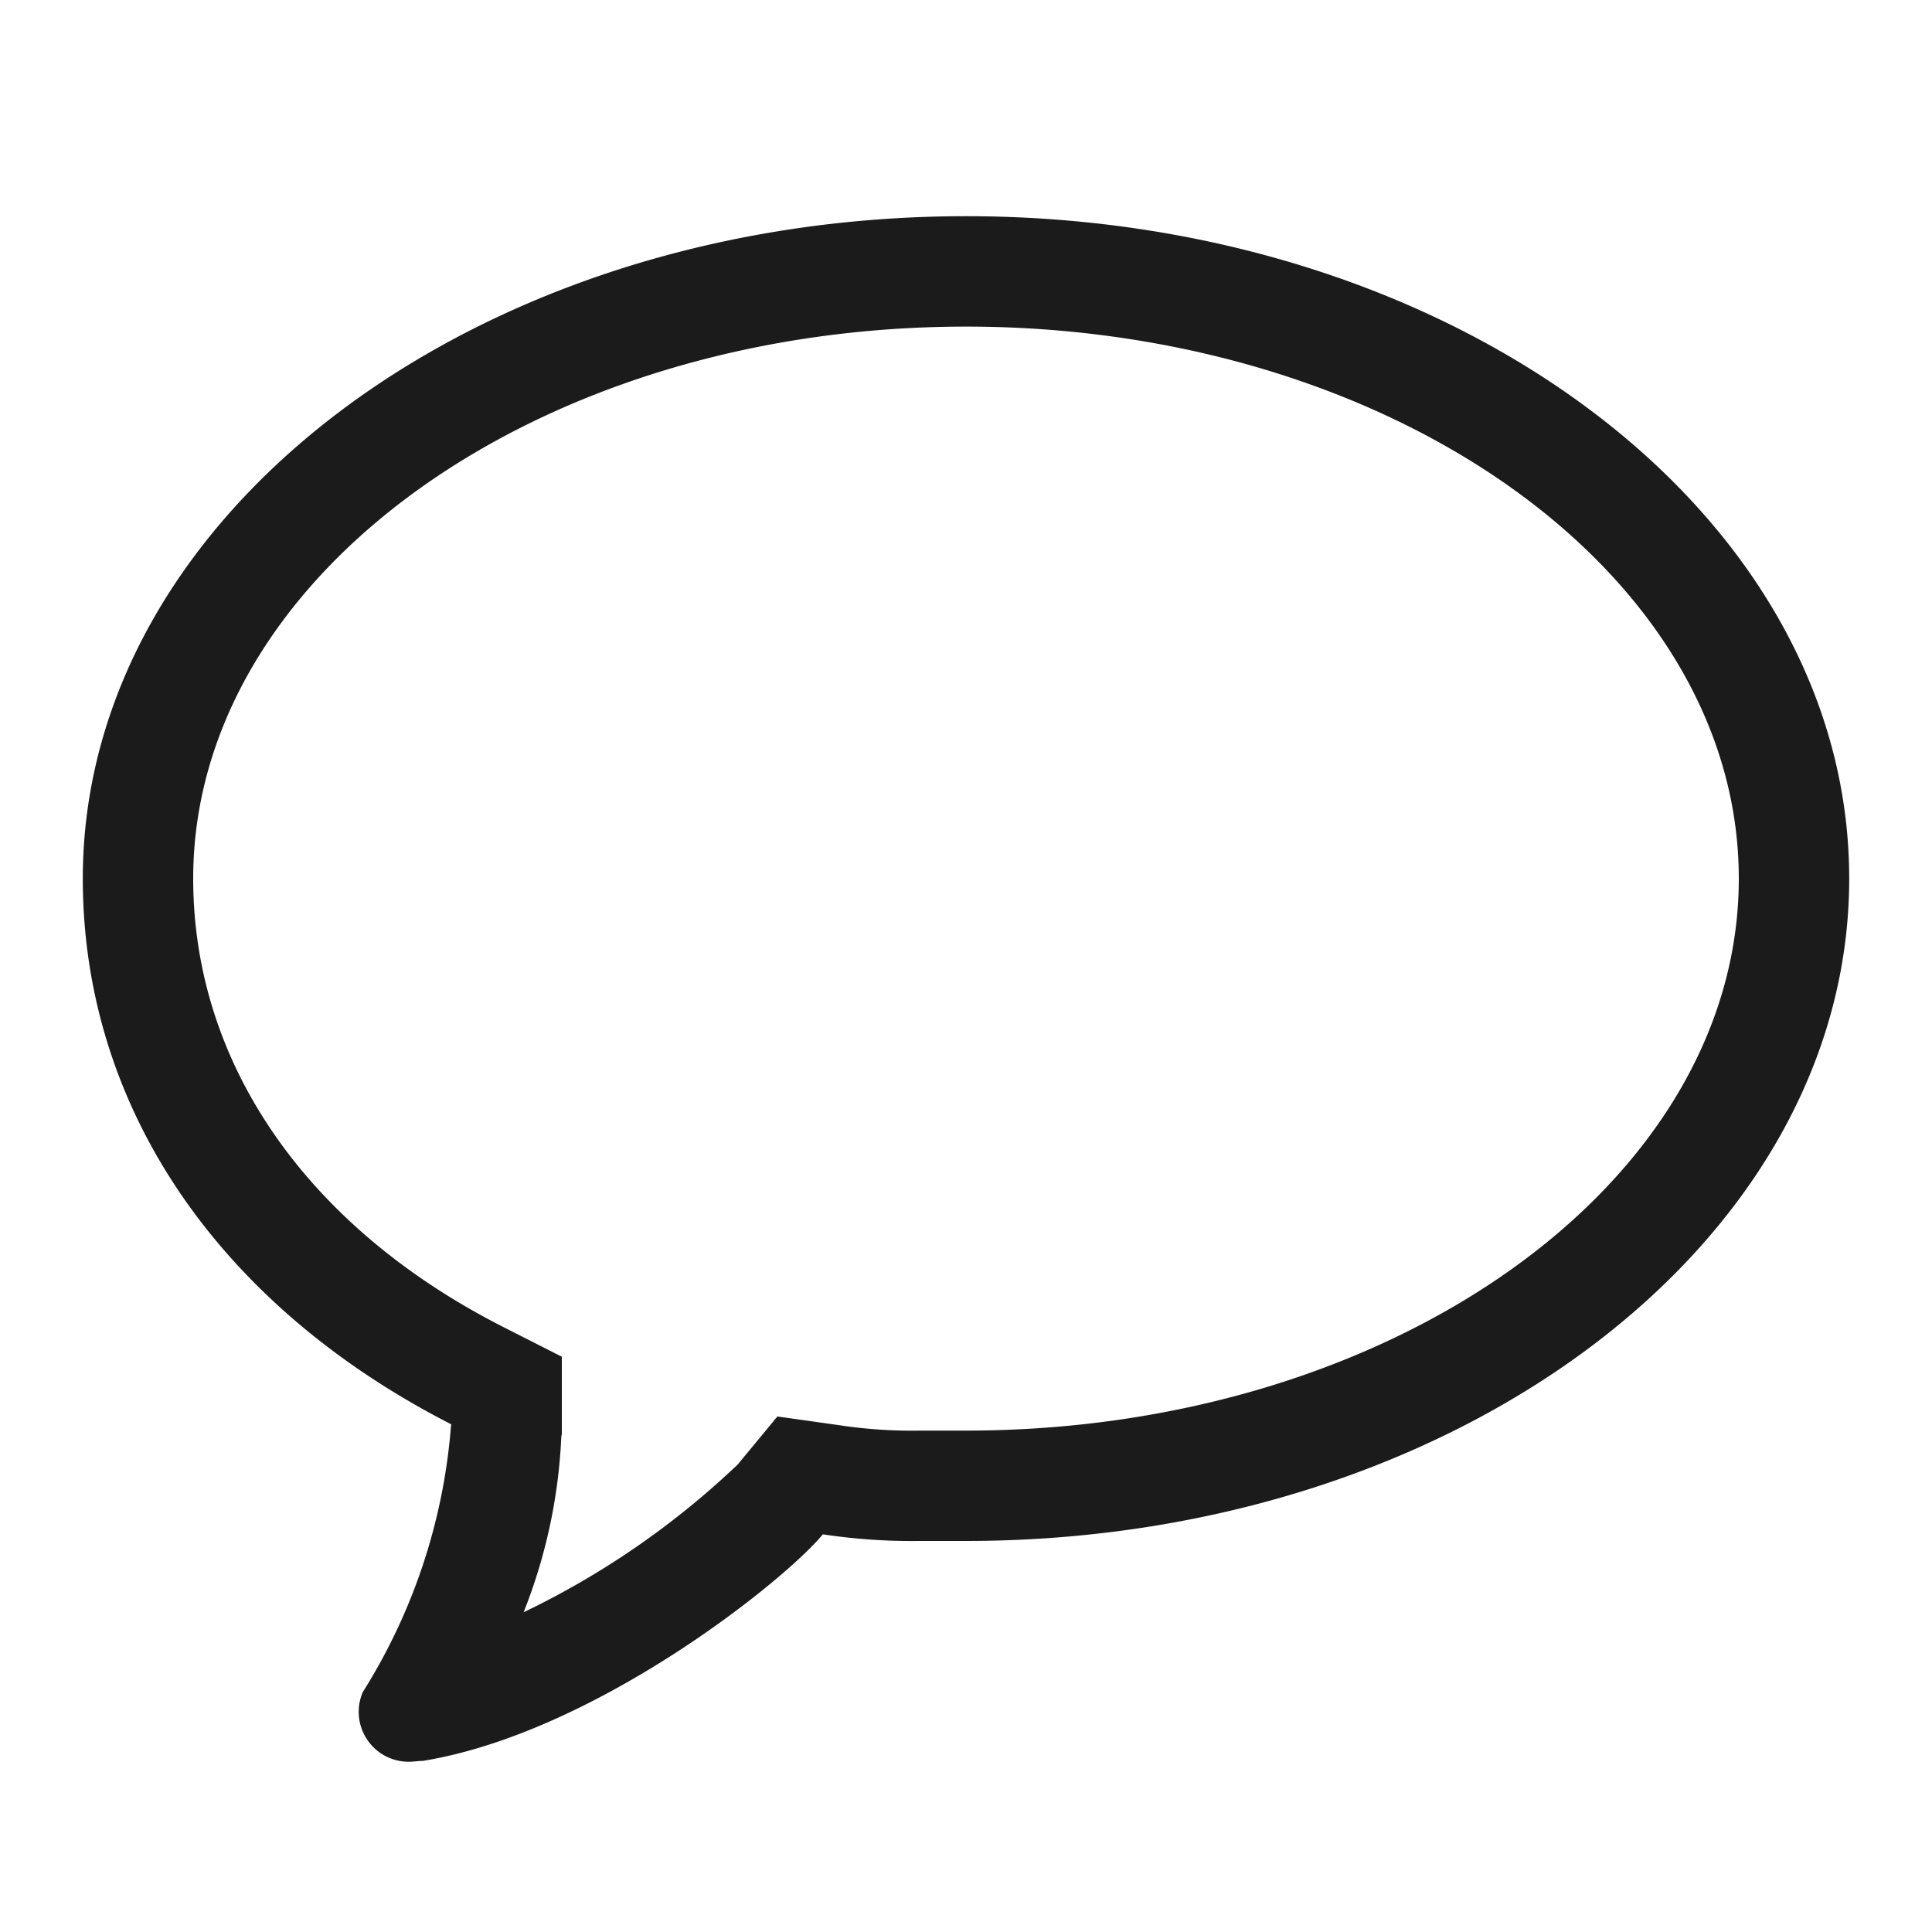<svg height="42" viewBox="0 0 42 42" width="42" xmlns="http://www.w3.org/2000/svg"><path d="m21 7.1c9.264 0 16.8 5.383 16.8 12s-7.536 12-16.8 12h-.568-.426a10.511 10.511 0 0 1 -1.765-.118l-1.341-.189-.863 1.044a18.1 18.1 0 0 1 -4.654 3.212 11.718 11.718 0 0 0 .819-3.81l.012-.072v-1.673l-1.314-.667c-4.257-2.179-6.7-5.727-6.7-9.727 0-6.617 7.536-12 16.8-12m0-2.4c-10.6 0-19.2 6.447-19.2 14.4 0 4.952 2.934 9.268 8.009 11.863 0 .03-.009.052-.009.086a12.714 12.714 0 0 1 -1.913 5.735 1.085 1.085 0 0 0 1 1.515c.091 0 .234-.019.288-.019.012 0 .02 0 .019 0 3.75-.613 7.873-3.926 8.694-4.925a12.942 12.942 0 0 0 2.118.144h.994c10.6 0 19.2-6.446 19.2-14.4s-8.6-14.399-19.2-14.399z" fill="#1b1b1b" fill-rule="evenodd"/></svg>